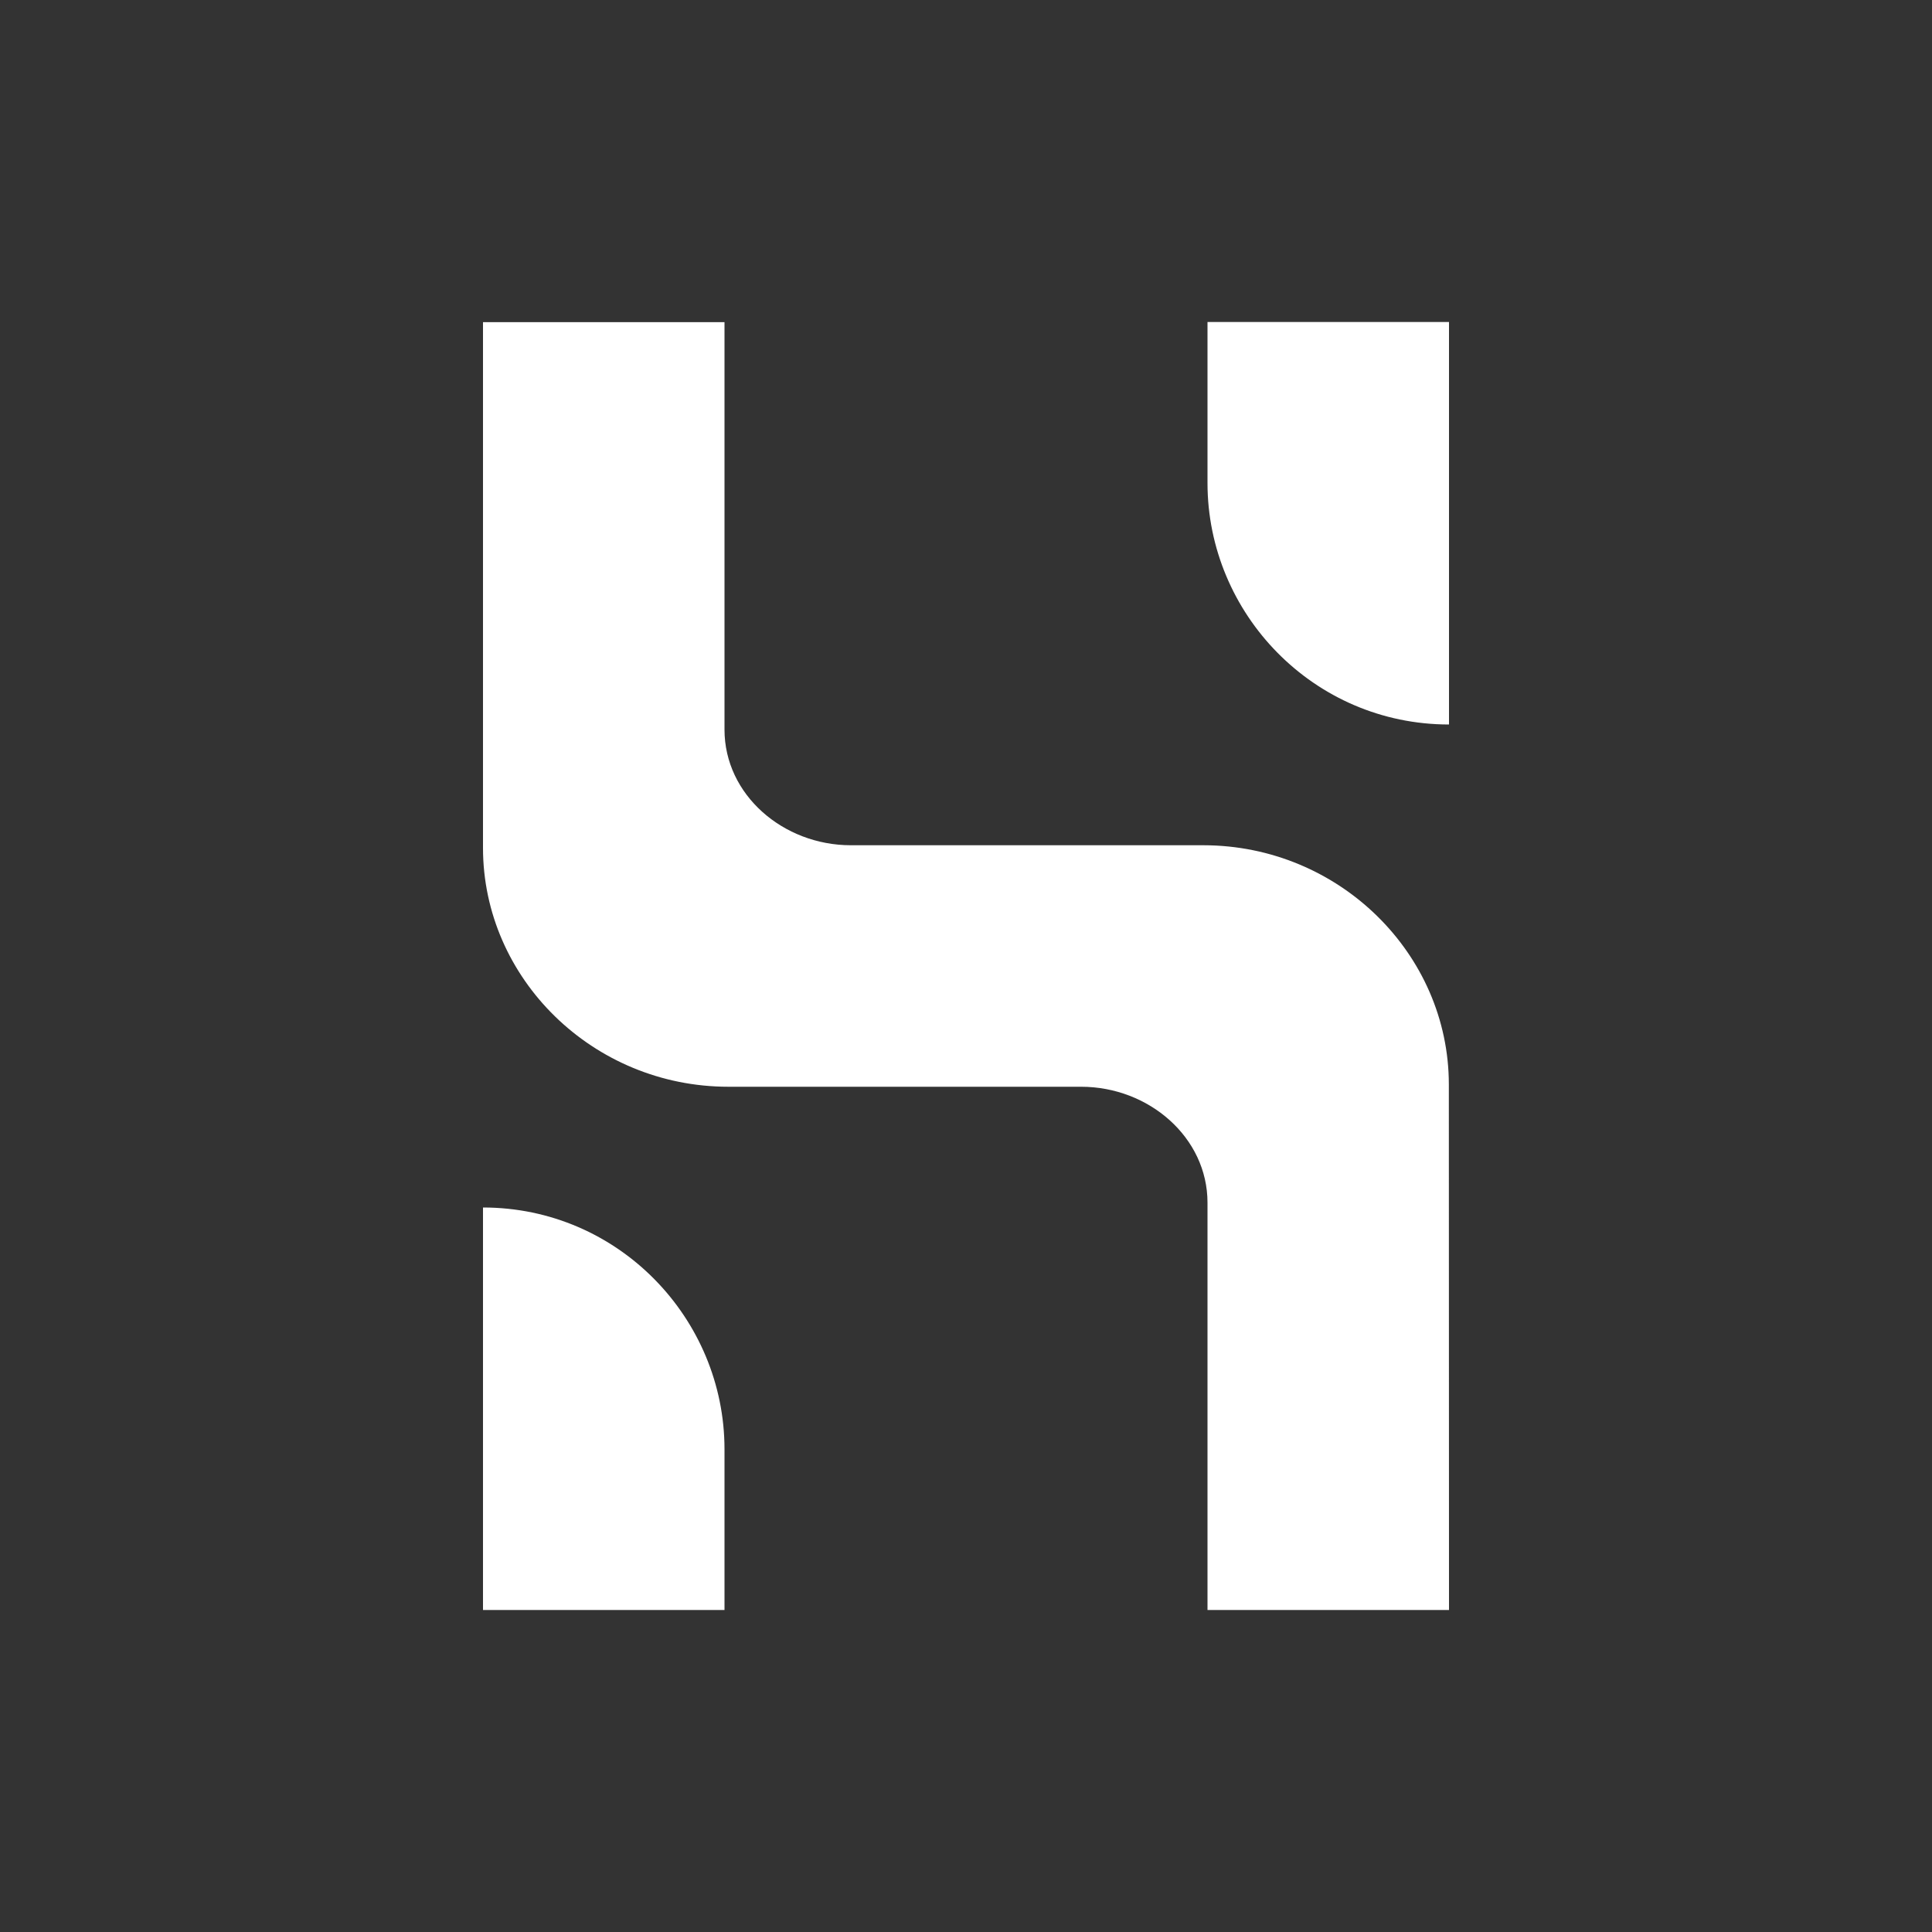 <svg xmlns="http://www.w3.org/2000/svg" width="24" height="24" fill="none" viewBox="0 0 24 24">
    <rect x="0" y="0" width="24" height="24" fill="#333333" stroke="none"/>
    <path fill="#fff" d="M18 20h-3v-5.06c0-.811-.729-1.44-1.57-1.44H9.048C7.365 13.5 6 12.155 6 10.533V4.002h3v5.061c0 .81.729 1.437 1.57 1.437h4.381c1.683.002 3.046 1.348 3.047 2.97zm-9 0H6v-5c1.683 0 3 1.38 3 3.003zm6-16h3v5c-1.684 0-3-1.379-3-3z"/>
</svg>
